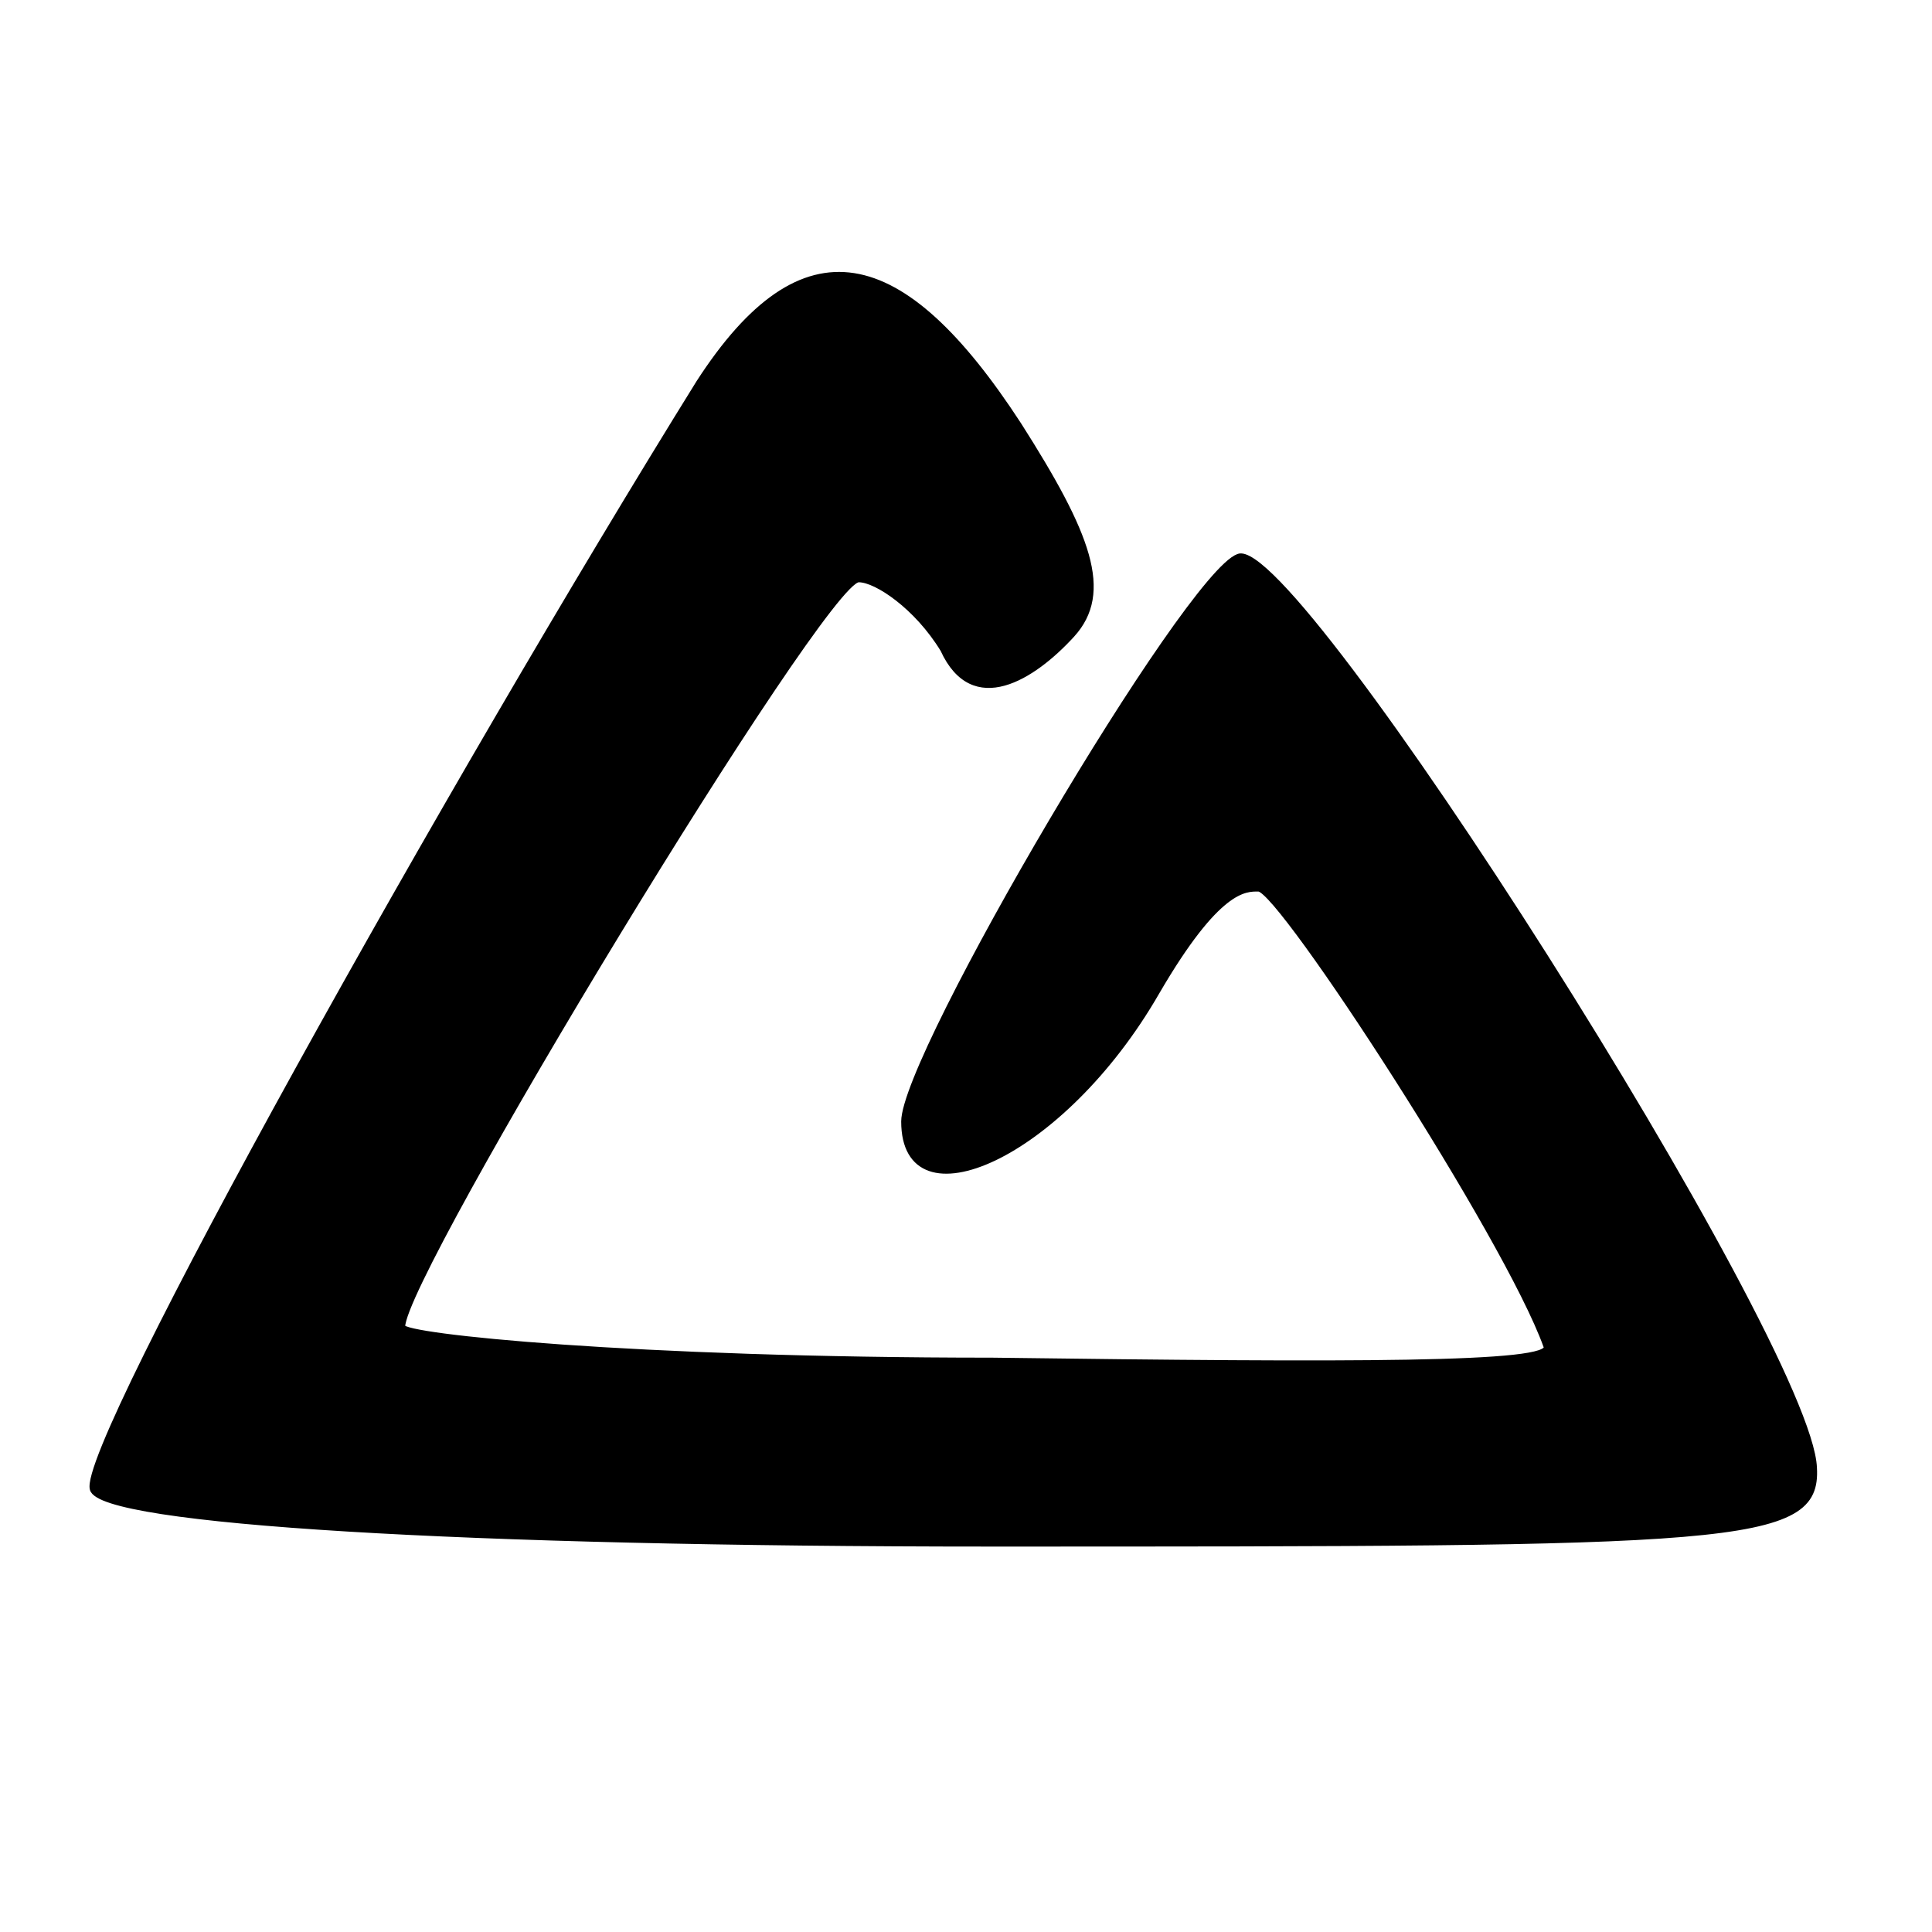 <?xml version="1.0" encoding="utf-8"?>
<svg version="1.0" width="48pt" height="48pt" viewBox="0 0 48 48" preserveAspectRatio="xMidYMid meet" xmlns="http://www.w3.org/2000/svg">
  <g transform="matrix(0.108, 0, 0, -0.118, -1.316, 51.227)" fill="#000000" stroke="none" style="">
    <path d="M 172.832 353.581 C 115.832 269.581 30.355 129.58 33.355 120.58 C 35.355 113.58 119 109 240 109 C 411 109 430.661 109.062 429.661 125.062 C 428.661 151.062 310 322 297 317 C 285 313 220 212 220 198 C 220 176 256.457 190.258 278.457 225.258 C 292.457 247.258 298.669 246.917 301.669 246.917 C 306.669 246.917 358.749 173.673 367.749 150.673 C 369.749 146.673 323.46 146.772 240.46 147.772 C 157.46 147.772 104.896 152.801 104.896 154.801 C 104.896 165.801 201.745 312.031 209.745 312.031 C 213.745 312.031 223 306.349 229 297.349 C 236 283.349 249.887 291.406 258.887 300.406 C 267.887 309.406 262.695 321.667 246.695 344.667 C 219.695 382.667 196.832 387.581 172.832 353.581 Z" style="stroke: rgb(0, 0, 0);"/>
  </g>
</svg>